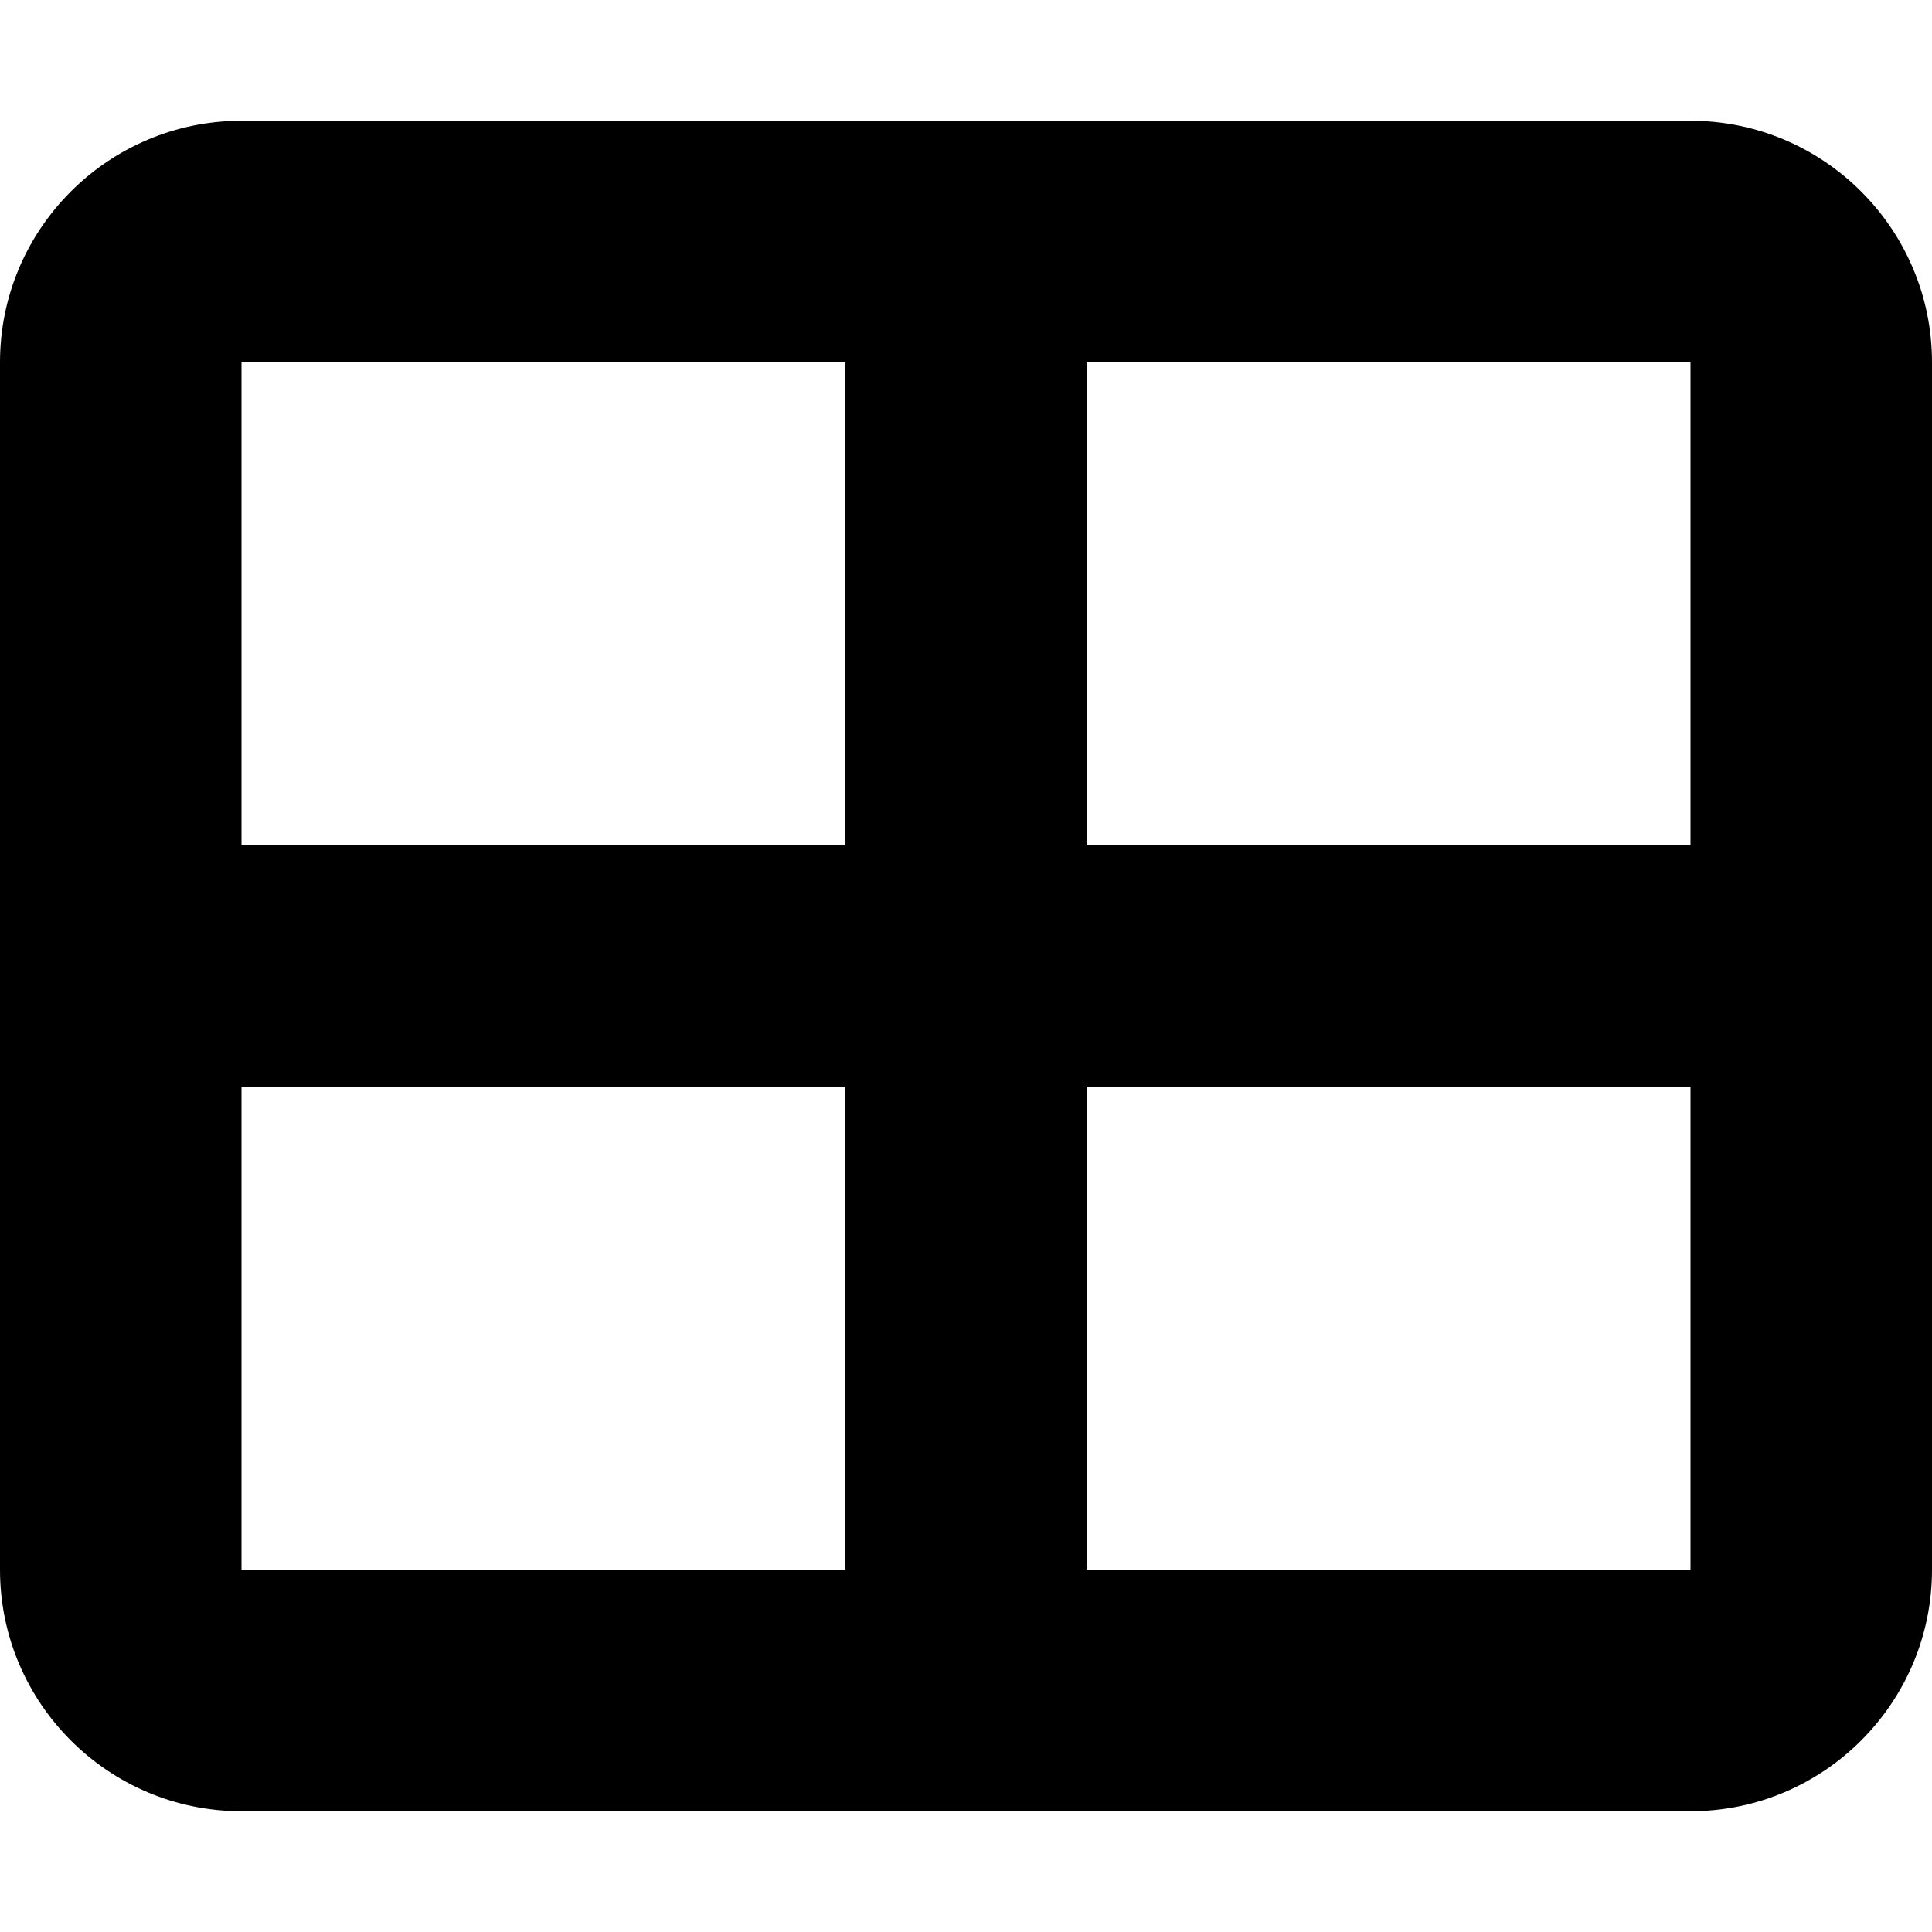 <svg width="512" height="512" viewBox="0 0 512 512" fill="none" xmlns="http://www.w3.org/2000/svg">
<path d="M448 96V224H288V96H448ZM448 288V416H288V288H448ZM224 224H64V96H224V224ZM64 288H224V416H64V288ZM64 32C28.7 32 0 60.7 0 96V416C0 451.3 28.7 480 64 480H448C483.3 480 512 451.3 512 416V96C512 60.7 483.3 32 448 32H64Z" fill="black"/>
</svg>
